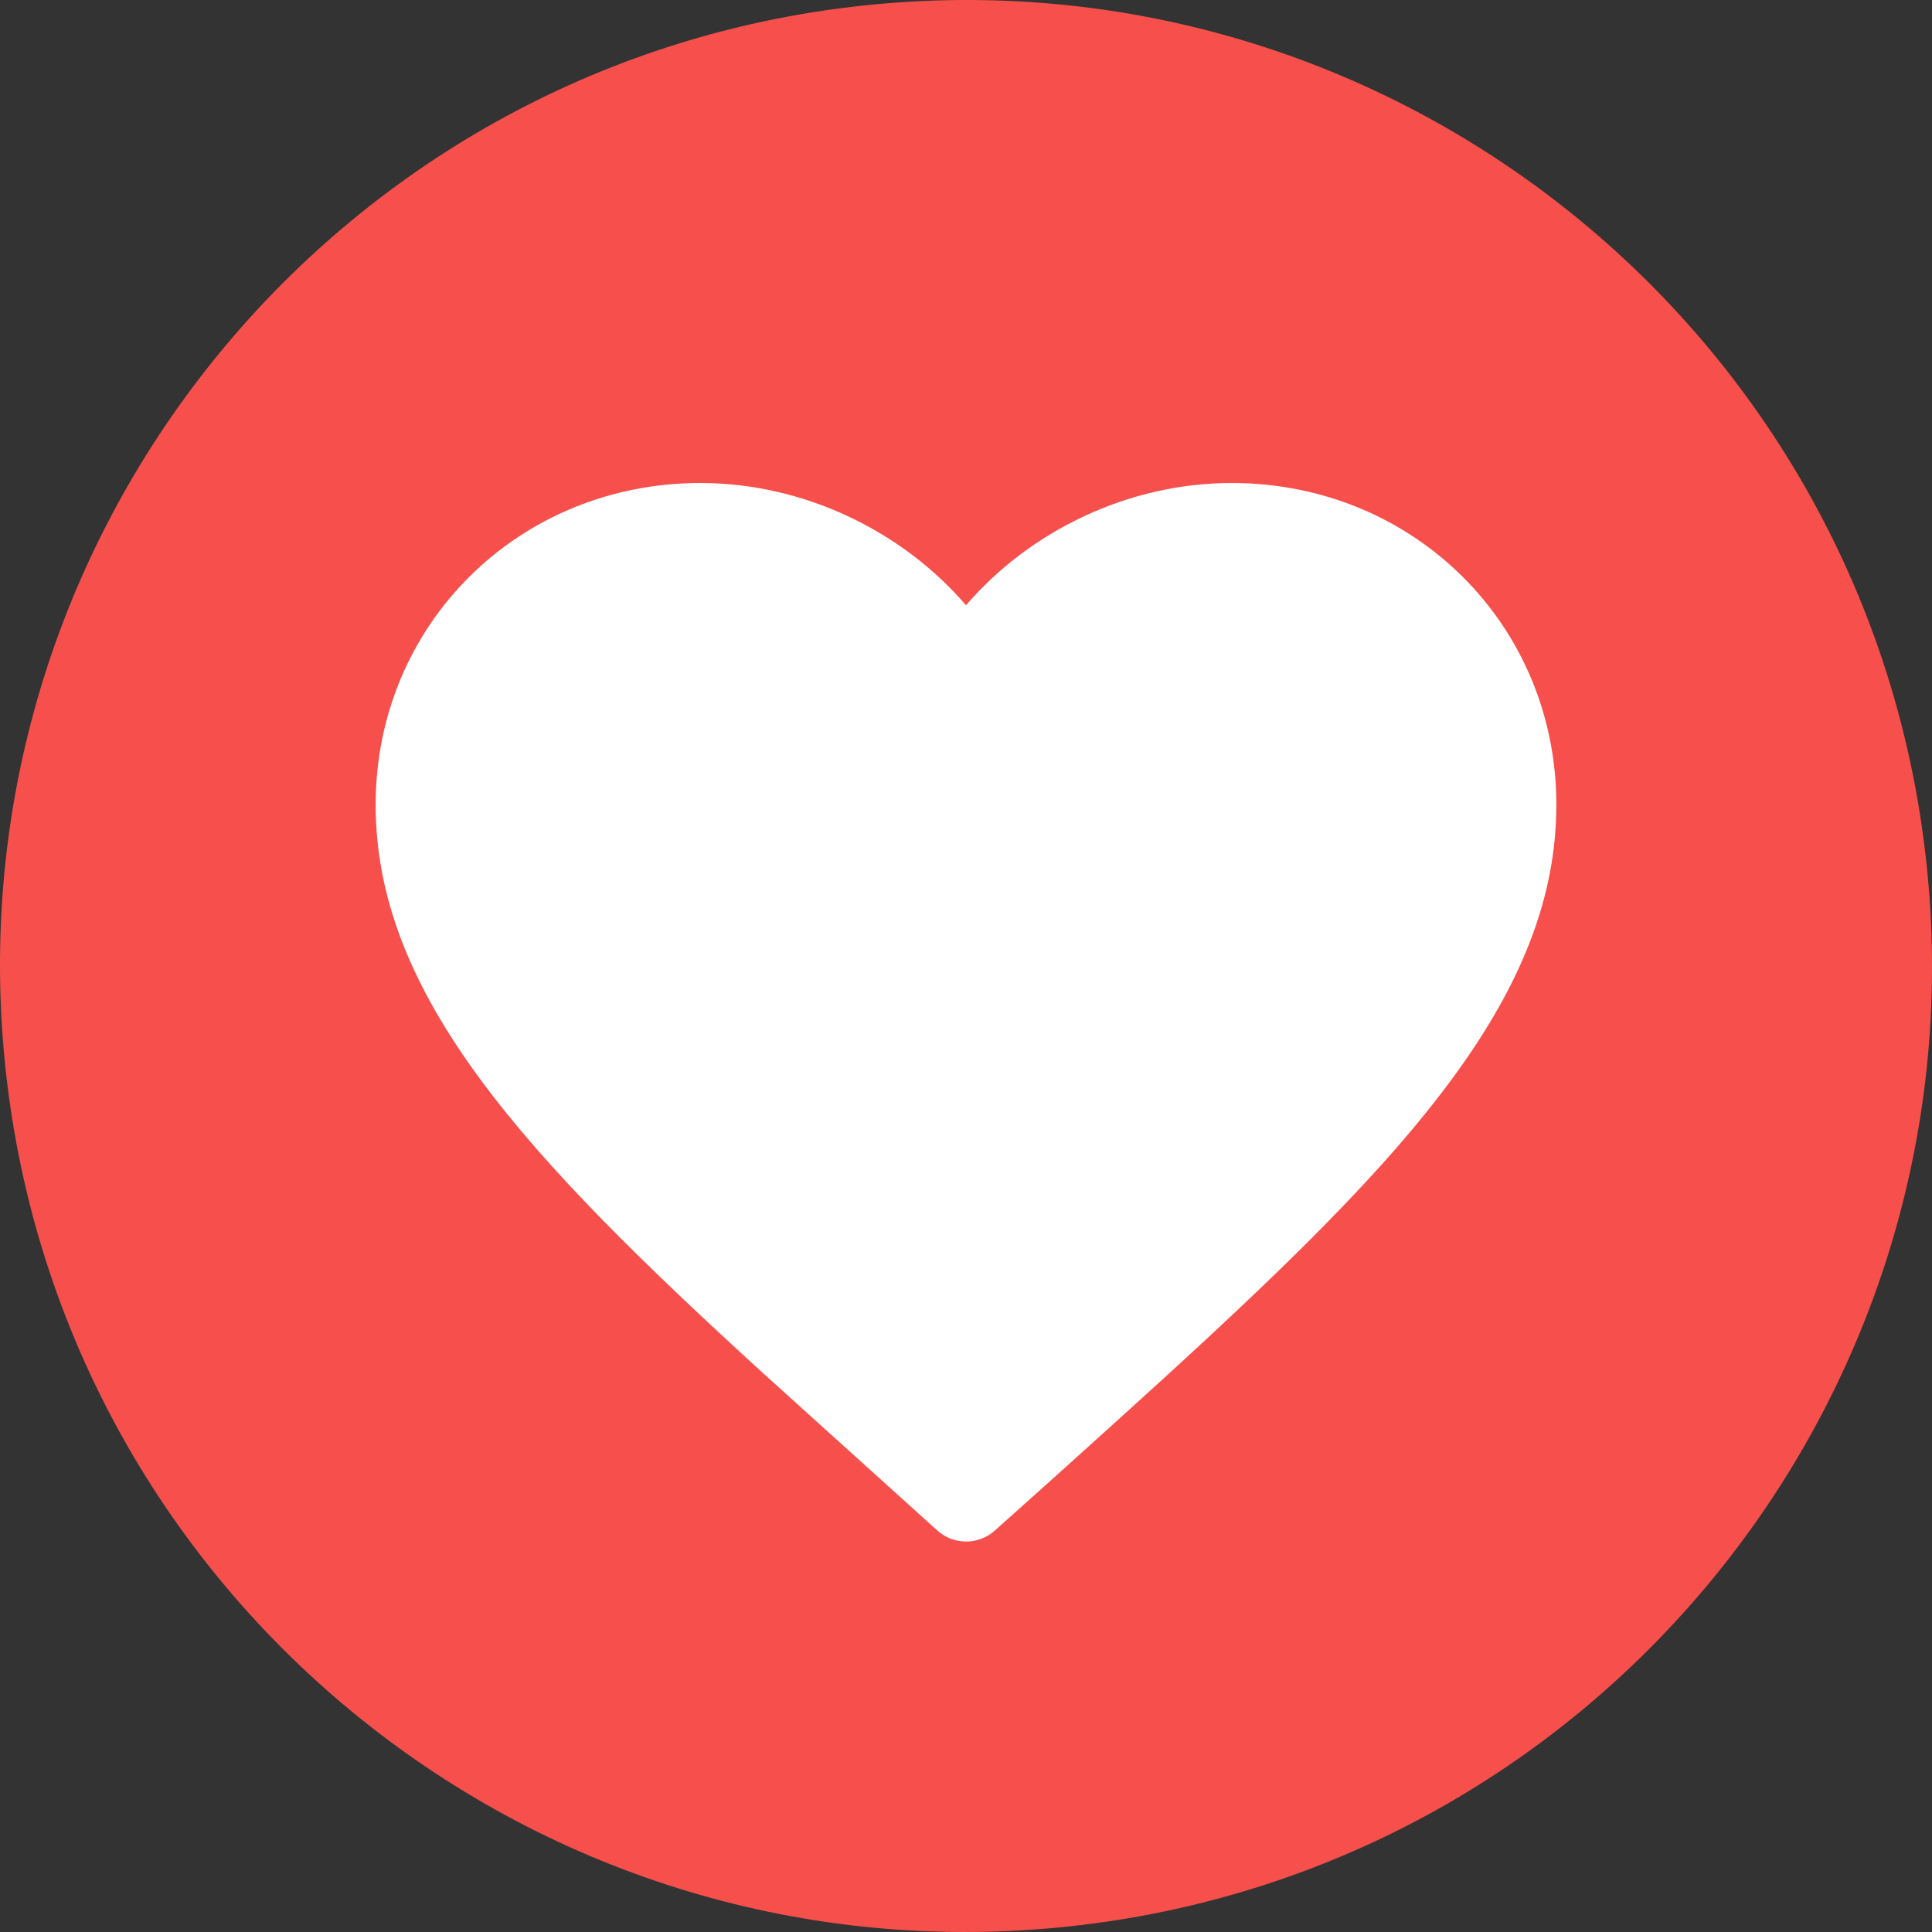<svg width="32" height="32" viewBox="0 0 32 32" fill="none" xmlns="http://www.w3.org/2000/svg">
<rect x="0" y="0" width="32" height="32" fill="#333333" stroke="none"/>
<path fill-rule="evenodd" clip-rule="evenodd" d="M31.925 14.465C32.773 23.261 26.33 31.078 17.535 31.925C8.739 32.773 0.922 26.33 0.075 17.535C-0.773 8.739 5.67 0.923 14.465 0.075C23.261 -0.773 31.078 5.67 31.925 14.465Z" fill="#F7504C"/>
<path d="M15.525 25.35L12.663 22.766C8.719 19.167 6.222 16.502 6.222 13.329C6.222 10.345 8.588 8 11.6 8C13.301 8 14.934 8.785 16 10.025C17.066 8.785 18.699 8 20.4 8C23.412 8 25.778 10.345 25.778 13.329C25.778 16.991 22.453 19.975 17.418 24.509L16.476 25.352C16.205 25.594 15.795 25.593 15.525 25.35Z" fill="white"/>
</svg>
